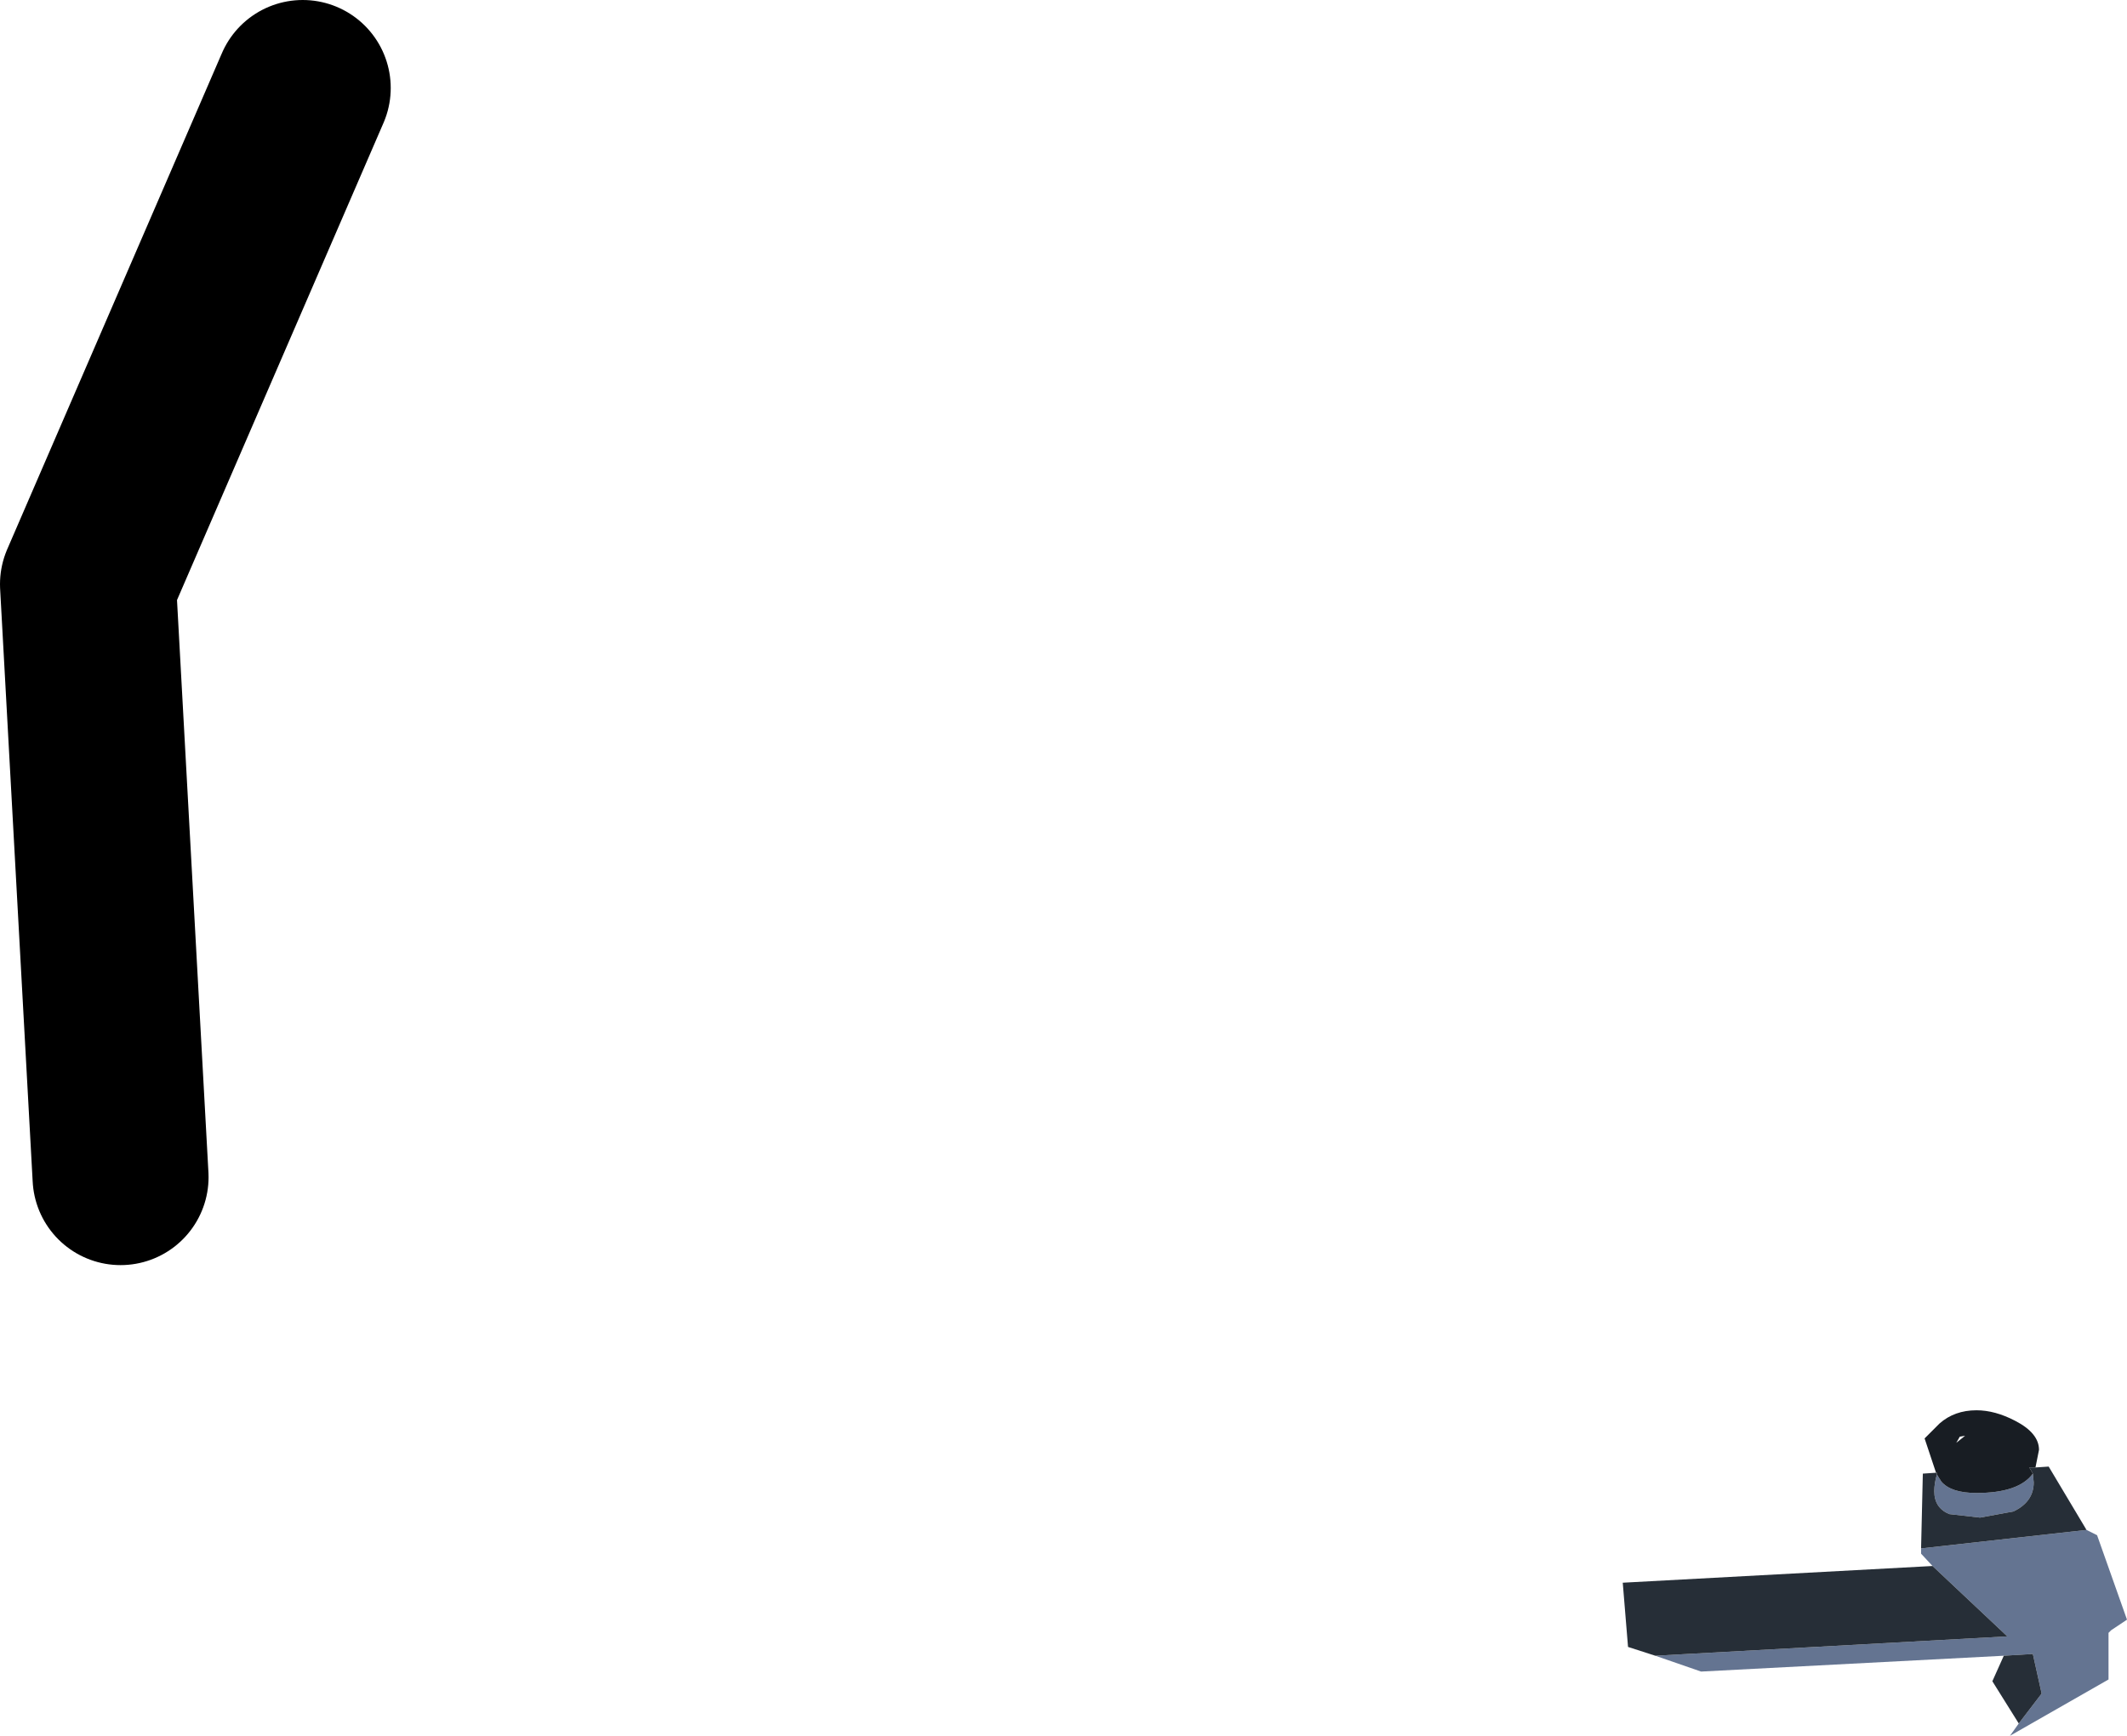 <?xml version="1.0" encoding="UTF-8" standalone="no"?>
<svg xmlns:xlink="http://www.w3.org/1999/xlink" height="98.65px" width="120.85px" xmlns="http://www.w3.org/2000/svg">
  <g transform="matrix(1.0, 0.0, 0.0, 1.0, 15.9, 14.0)">
    <path d="M78.15 80.1 L80.75 81.0 97.95 80.1 99.6 80.0 100.1 82.25 98.8 83.95 98.3 84.65 103.9 81.45 103.9 78.8 104.05 78.65 104.95 78.05 103.25 73.25 102.65 72.95 93.25 74.0 93.25 74.3 93.9 75.0 98.15 79.0 78.15 80.1 M99.6 69.75 Q98.8 70.85 96.4 70.85 94.95 70.85 94.4 70.2 L94.15 69.8 Q94.0 70.3 94.0 70.75 94.0 71.7 94.85 72.05 L96.6 72.25 98.5 71.9 Q99.65 71.35 99.65 70.25 L99.6 69.75" fill="#647491" fill-rule="evenodd" stroke="none"/>
    <path d="M93.9 75.0 L76.3 75.95 76.6 79.6 78.15 80.1 98.15 79.0 93.9 75.0 M97.95 80.1 L97.3 81.55 98.8 83.95 100.1 82.25 99.6 80.0 97.95 80.1 M102.65 72.95 L100.5 69.35 99.75 69.4 99.4 69.4 99.6 69.75 99.65 70.25 Q99.65 71.35 98.5 71.9 L96.6 72.25 94.85 72.05 Q94.0 71.7 94.0 70.75 94.0 70.3 94.15 69.8 L94.15 69.7 94.1 69.7 93.35 69.75 93.25 74.0 102.65 72.95" fill="#262e37" fill-rule="evenodd" stroke="none"/>
    <path d="M99.75 69.4 L99.95 68.4 Q99.95 67.45 98.6 66.75 97.45 66.15 96.4 66.15 95.15 66.15 94.3 66.9 L93.45 67.75 94.1 69.7 94.15 69.7 94.15 69.8 94.4 70.2 Q94.95 70.85 96.4 70.85 98.8 70.85 99.6 69.75 L99.4 69.4 99.75 69.4 M95.45 67.65 L95.75 67.6 95.25 68.0 95.45 67.65" fill="#181d23" fill-rule="evenodd" stroke="none"/>
    <path d="M1.3 -9.0 L-10.9 19.2 -9.05 52.9" fill="none" stroke="#000000" stroke-linecap="round" stroke-linejoin="round" stroke-width="10.0"/>
  </g>
</svg>
